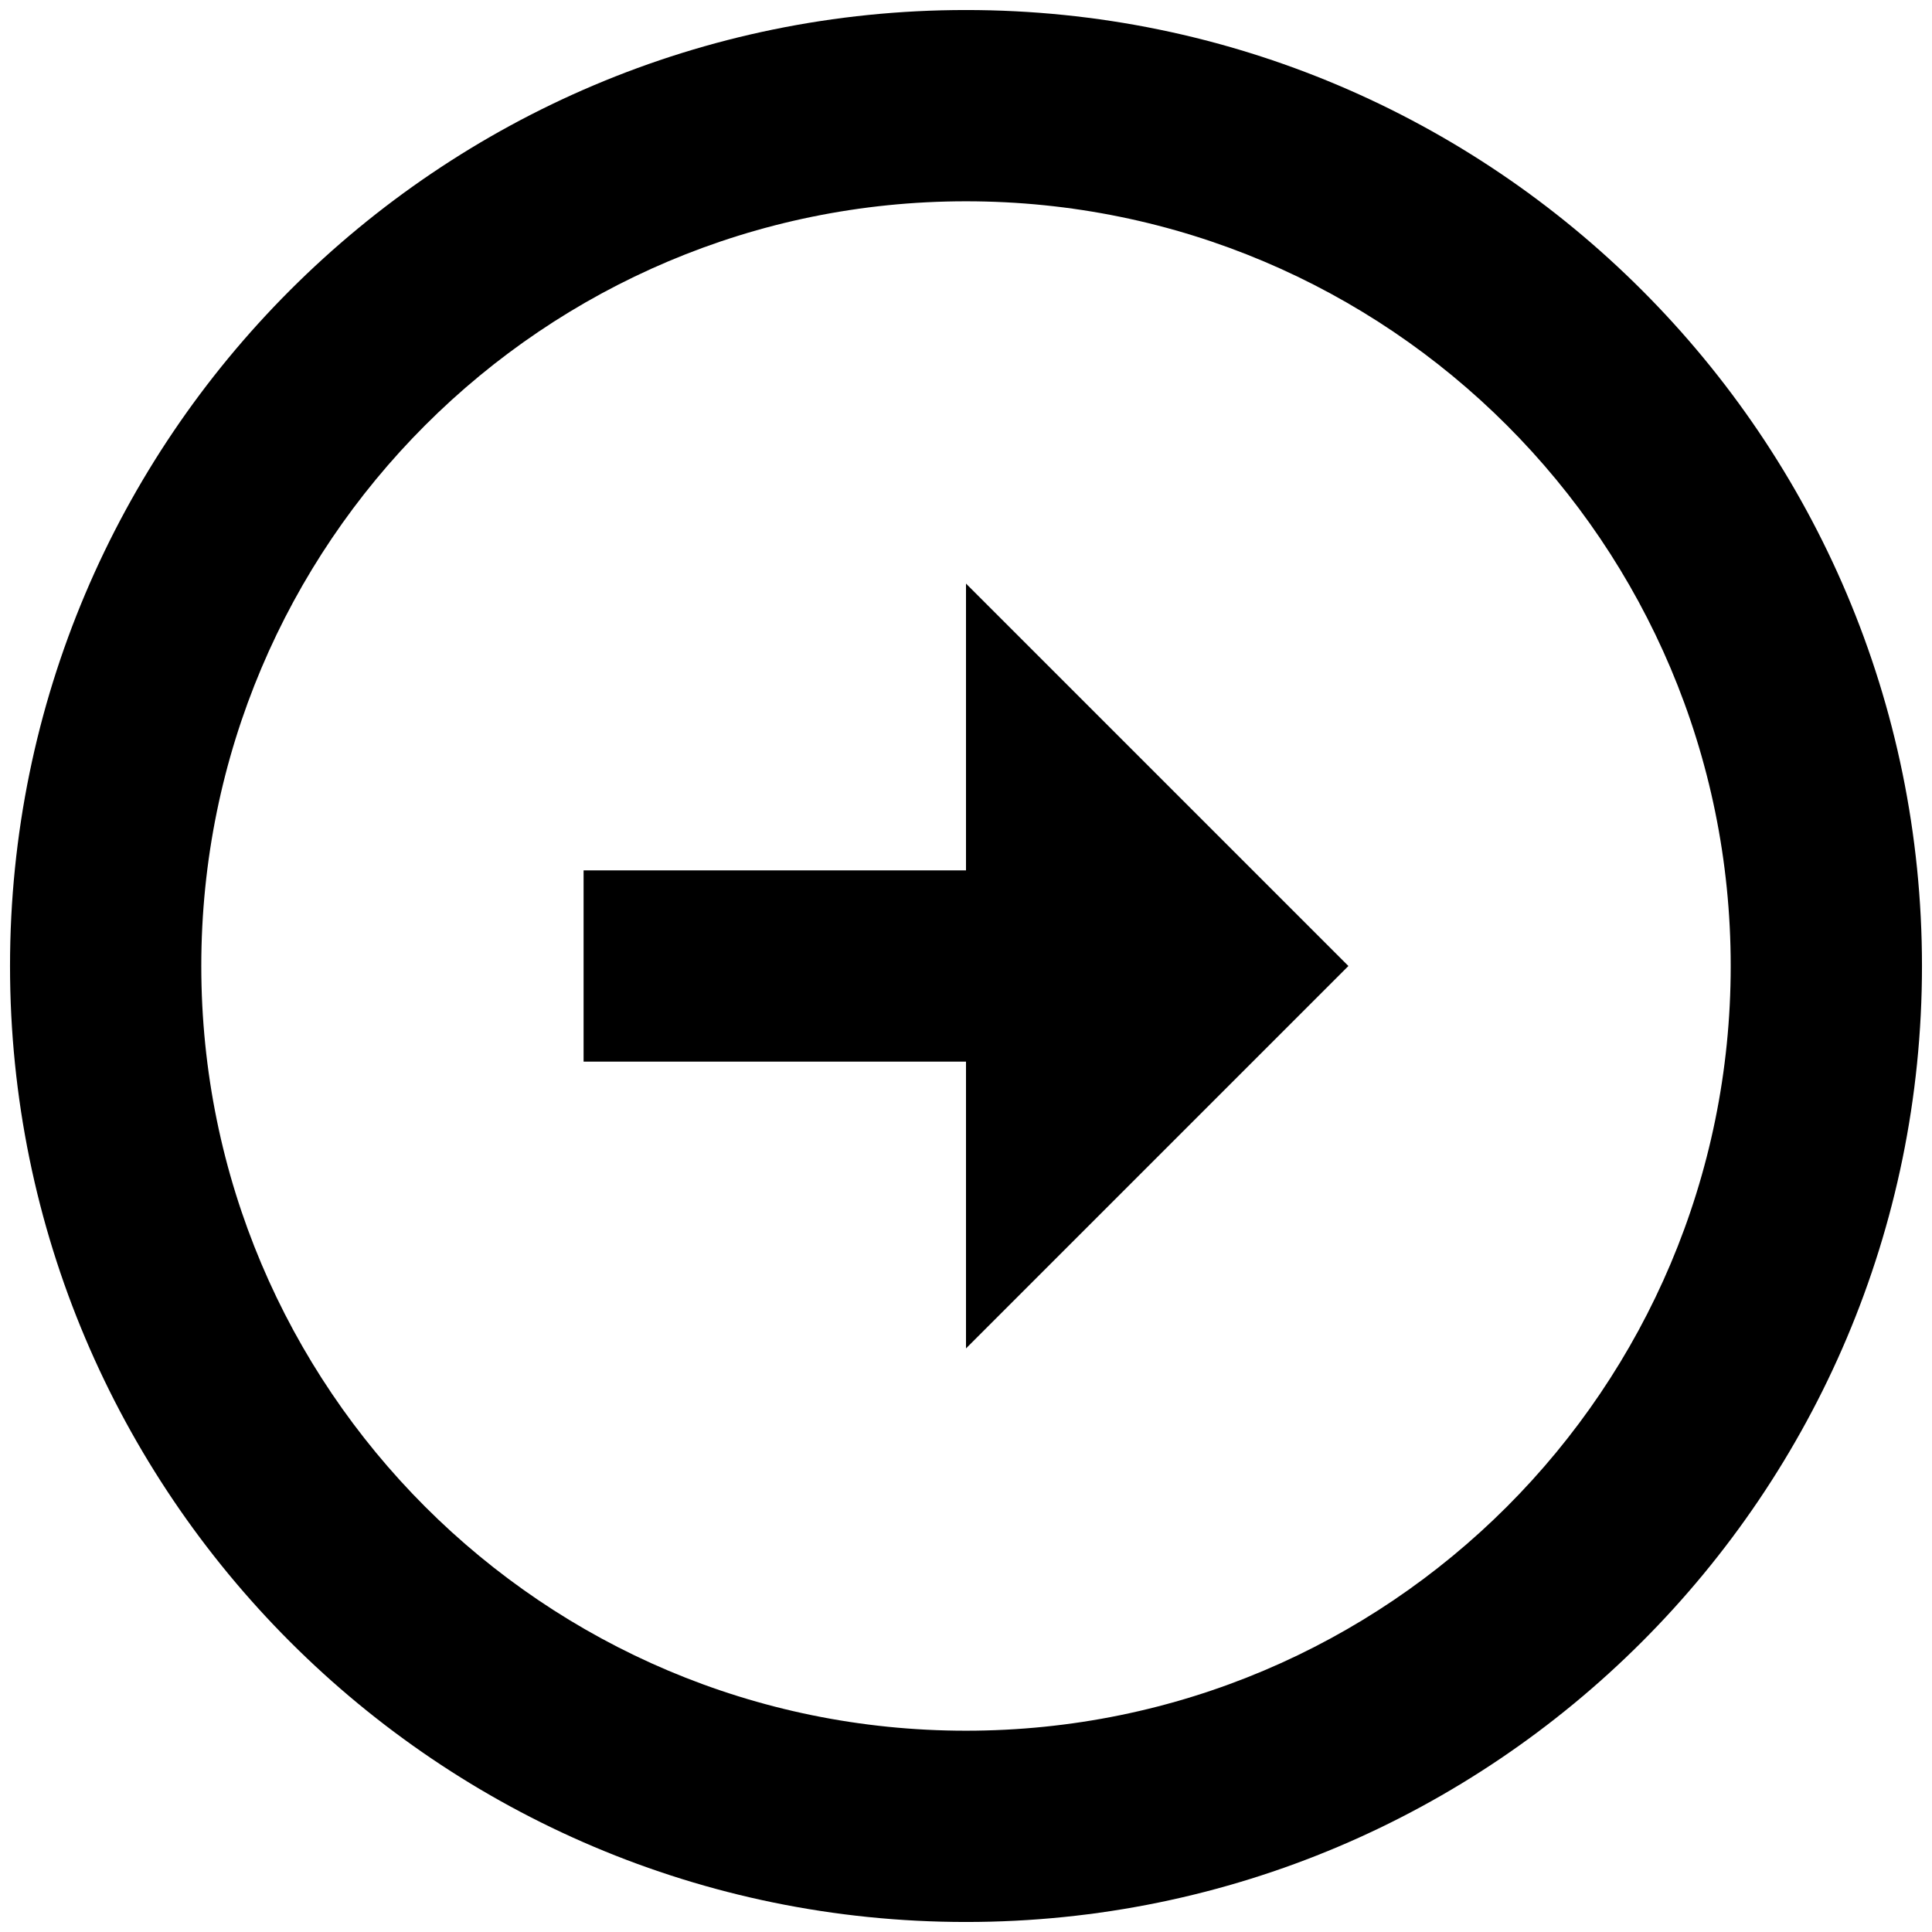 <svg width="16" height="16" viewBox="0 0 16 16" fill="#000" class="svg-icon svg-link" aria-hidden="true" focusable="false" xmlns="http://www.w3.org/2000/svg"><path d="M8 7.208V4.833L11.167 8L8 11.167V8.792H4.833V7.208H8ZM8 0.083C12.37 0.083 15.917 3.63 15.917 8C15.917 12.37 12.37 15.917 8 15.917C3.63 15.917 0.083 12.37 0.083 8C0.083 3.63 3.63 0.083 8 0.083ZM8 14.333C11.499 14.333 14.333 11.499 14.333 8C14.333 4.501 11.499 1.667 8 1.667C4.501 1.667 1.667 4.501 1.667 8C1.667 11.499 4.501 14.333 8 14.333Z"></path></svg>